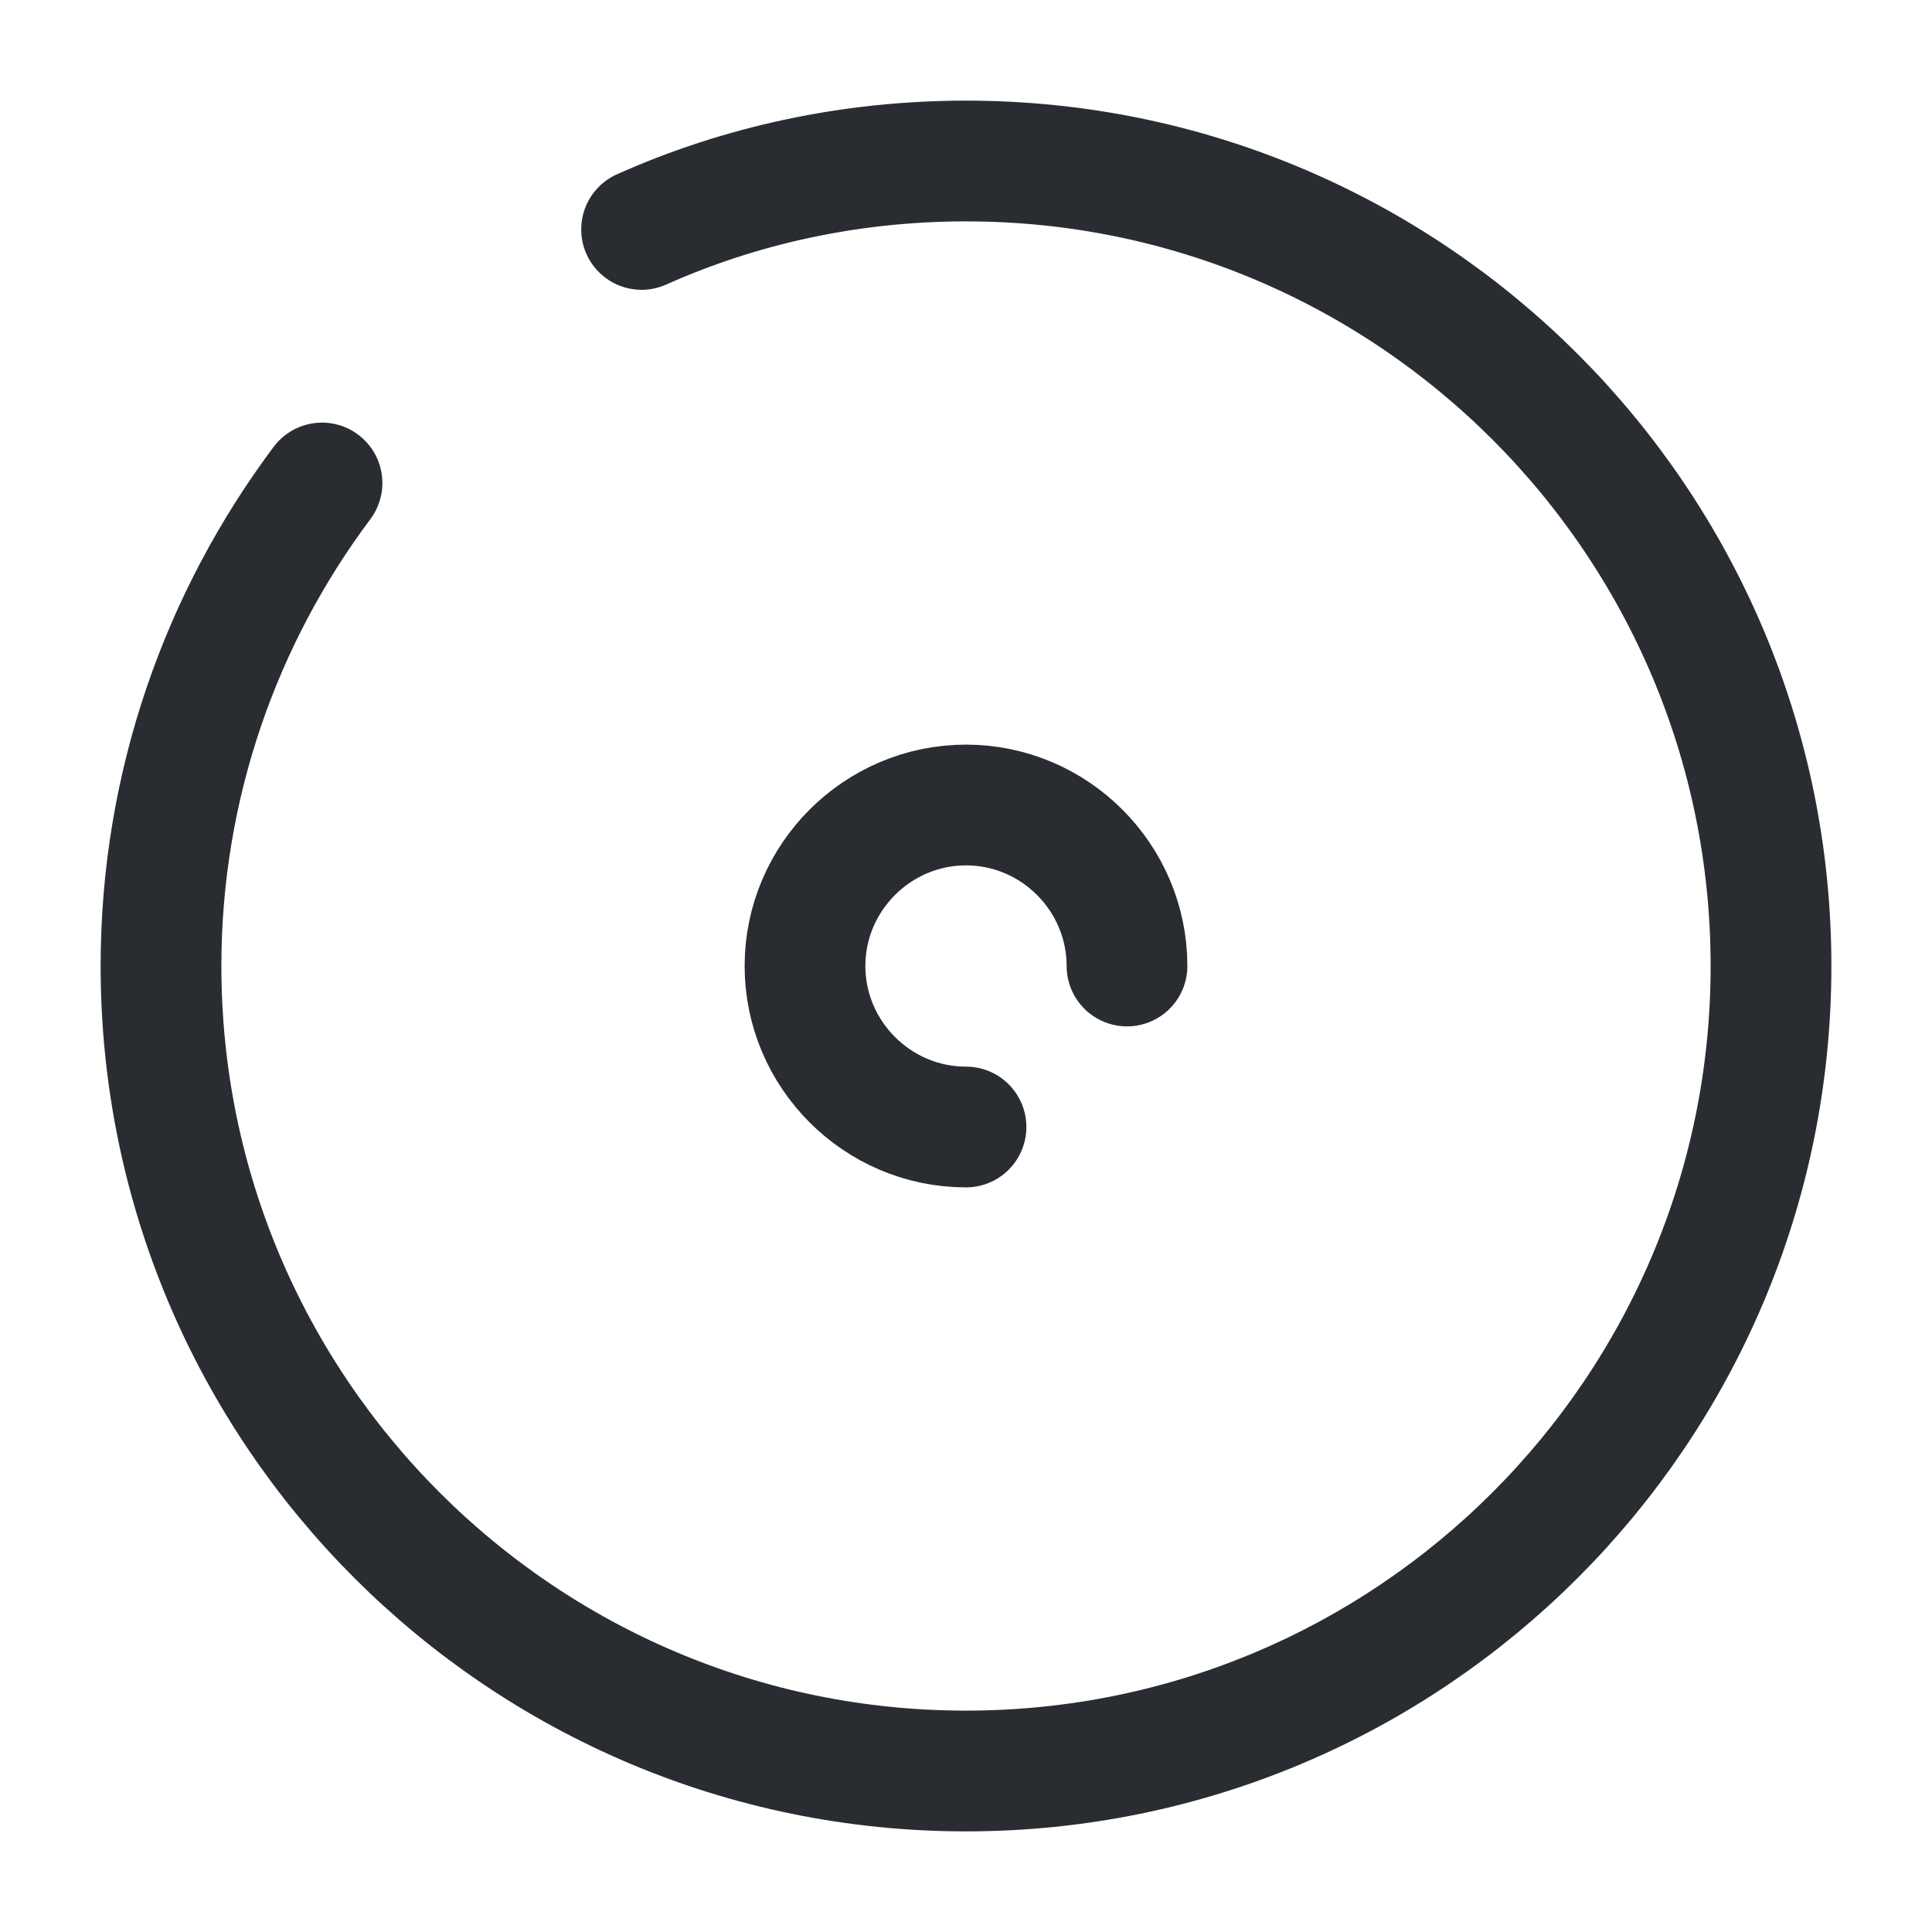 <svg width="24" height="24" fill="none" xmlns="http://www.w3.org/2000/svg"><path d="M14 12c0-1.1-.9-2-2-2s-2 .9-2 2 .9 2 2 2" stroke="#292D32" stroke-width="1.5" stroke-linecap="round" stroke-linejoin="round"/><path d="M4 6c-1.25 1.67-2 3.75-2 6 0 5.52 4.48 10 10 10s10-4.48 10-10S17.52 2 12 2c-1.43 0-2.8.3-4.03.85" stroke="#292D32" stroke-width="1.5" stroke-linecap="round" stroke-linejoin="round"/></svg>